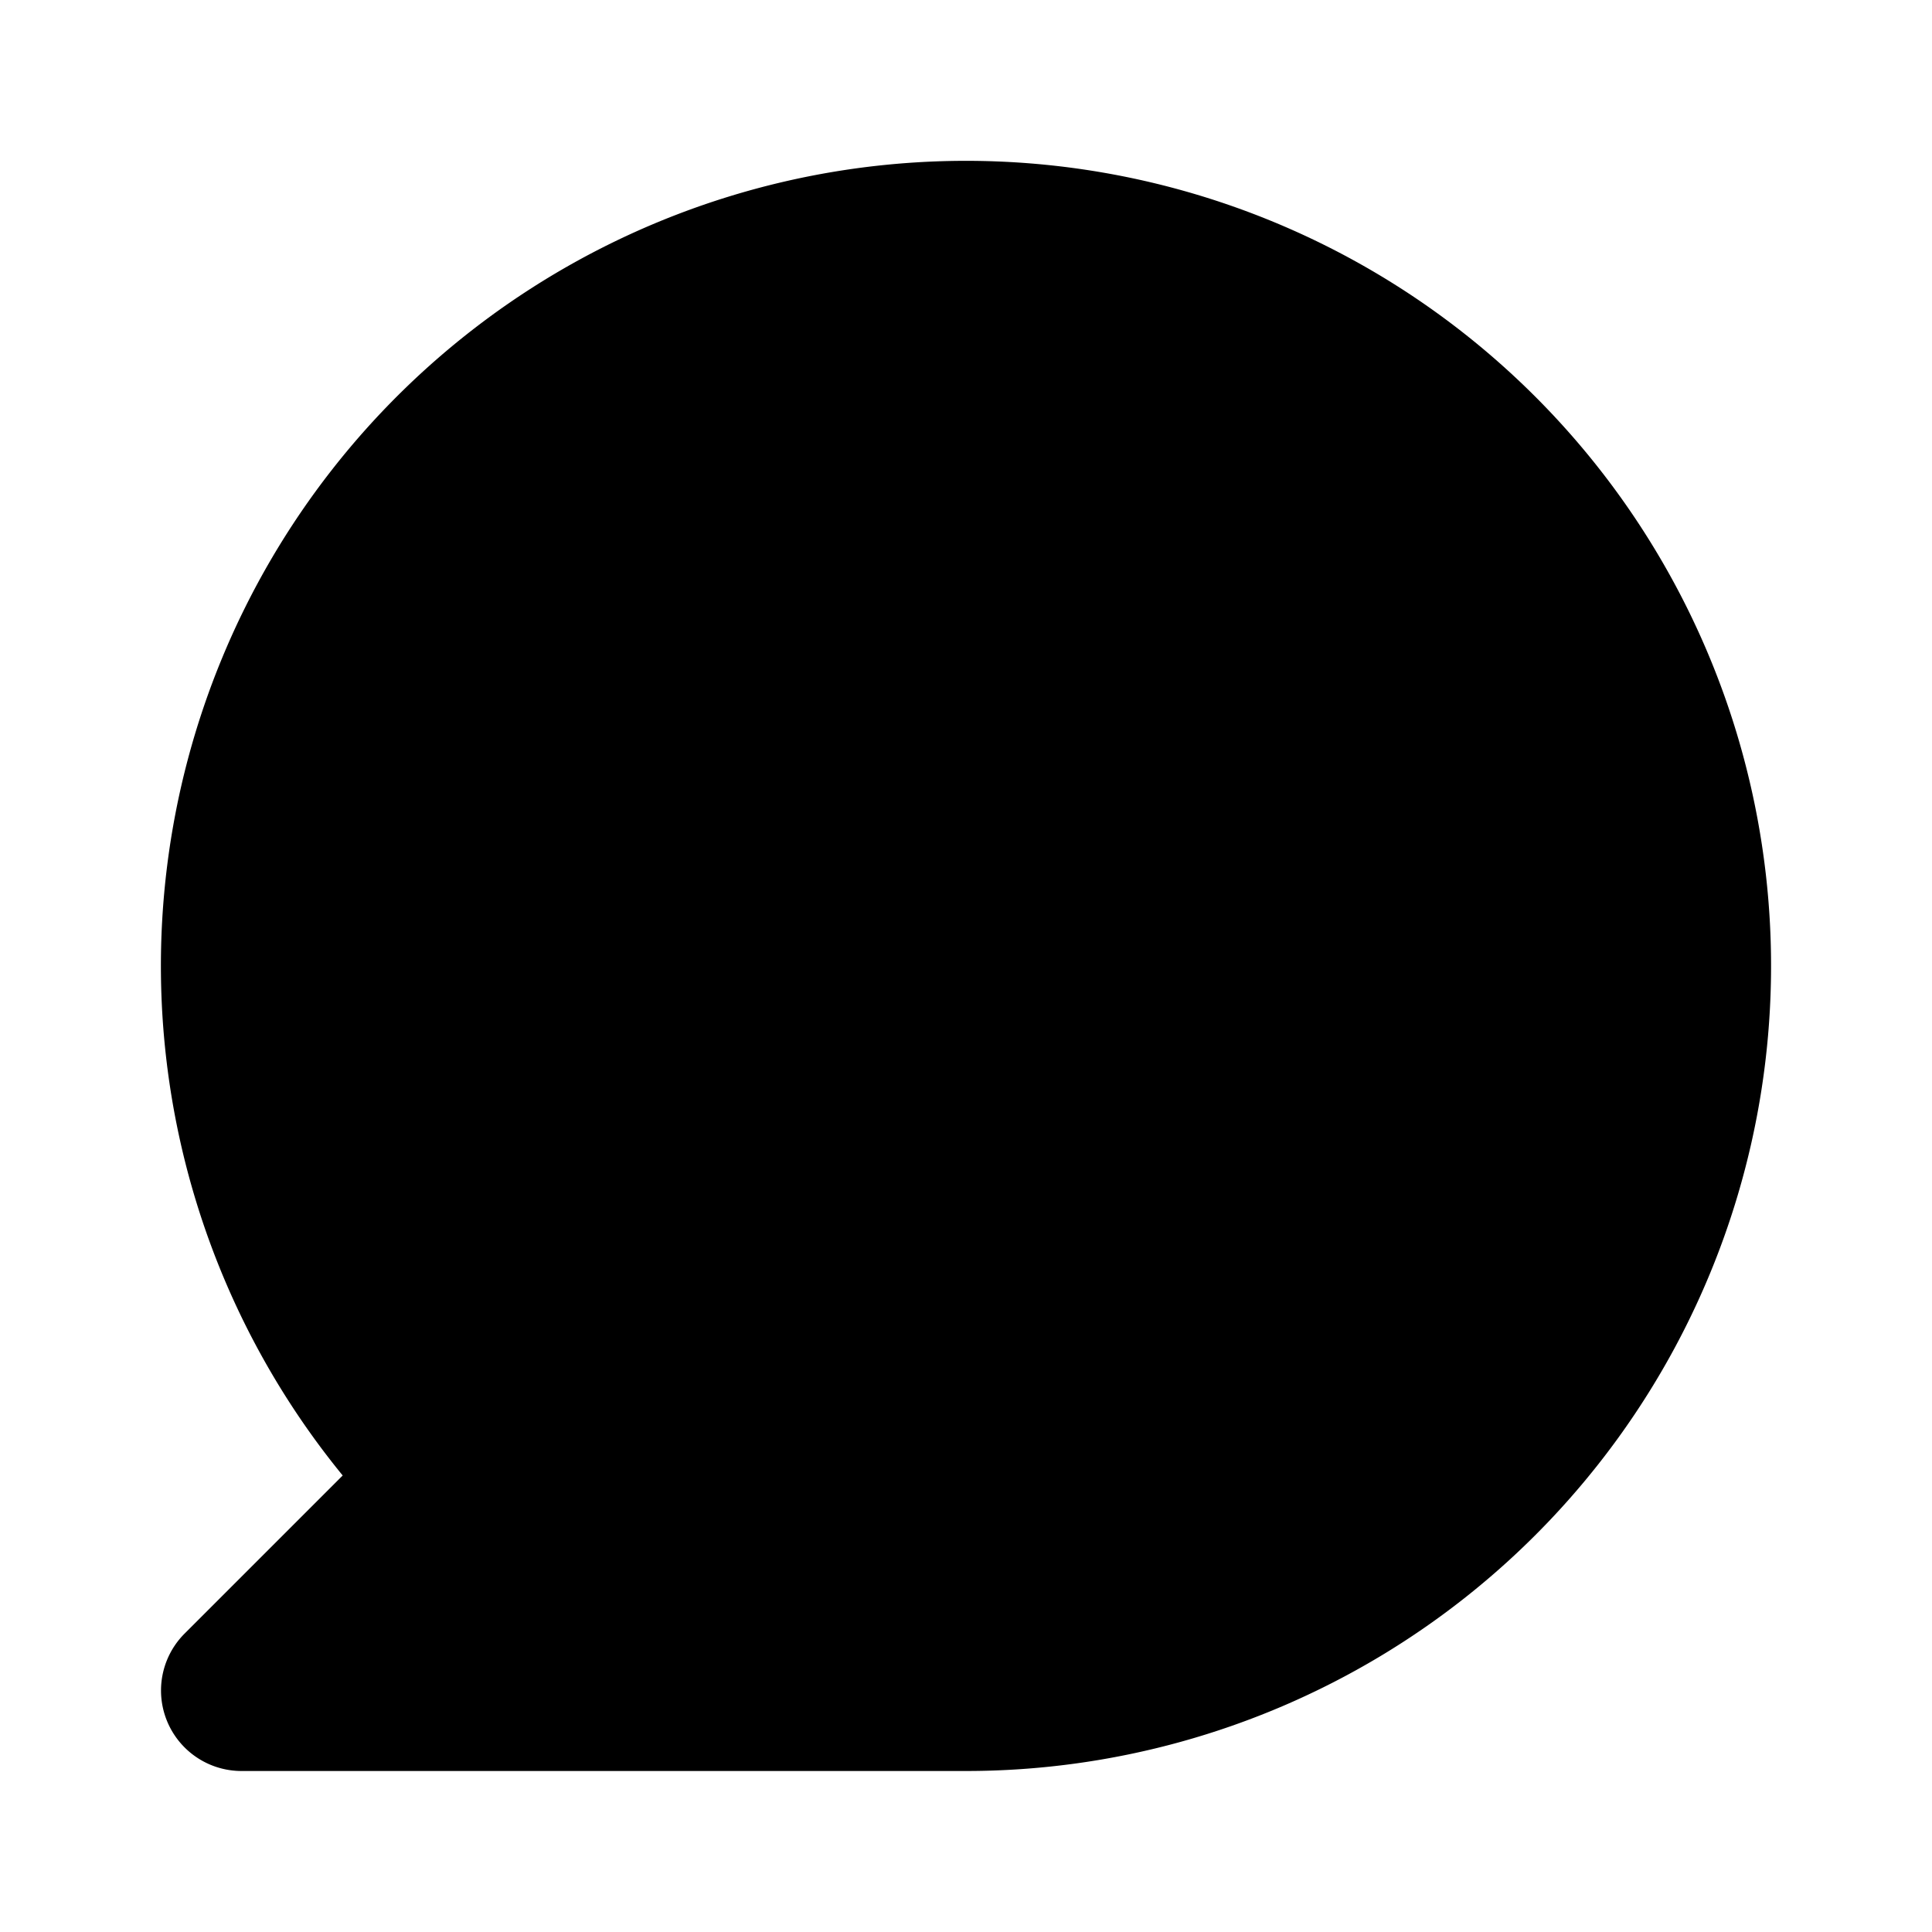 <svg xmlns="http://www.w3.org/2000/svg" viewBox="0 0 24 24"><path class="uim-tertiary" d="M12,22h-9a1.0 1,0,0,1-.707-1.707L4.257,18.329A10.001,10.001,0,1,1,12,22Z"/><path class="uim-primary" d="M10.56,16a.997.997,0,0,1-.707-.293L7.293,13.147A1.0 1,0,1,1,8.707,11.733l1.853,1.853,4.733-4.733A1.0 1,0,0,1,16.707,10.267L11.267,15.707A.997.997,0,0,1,10.56,16Z"/></svg>